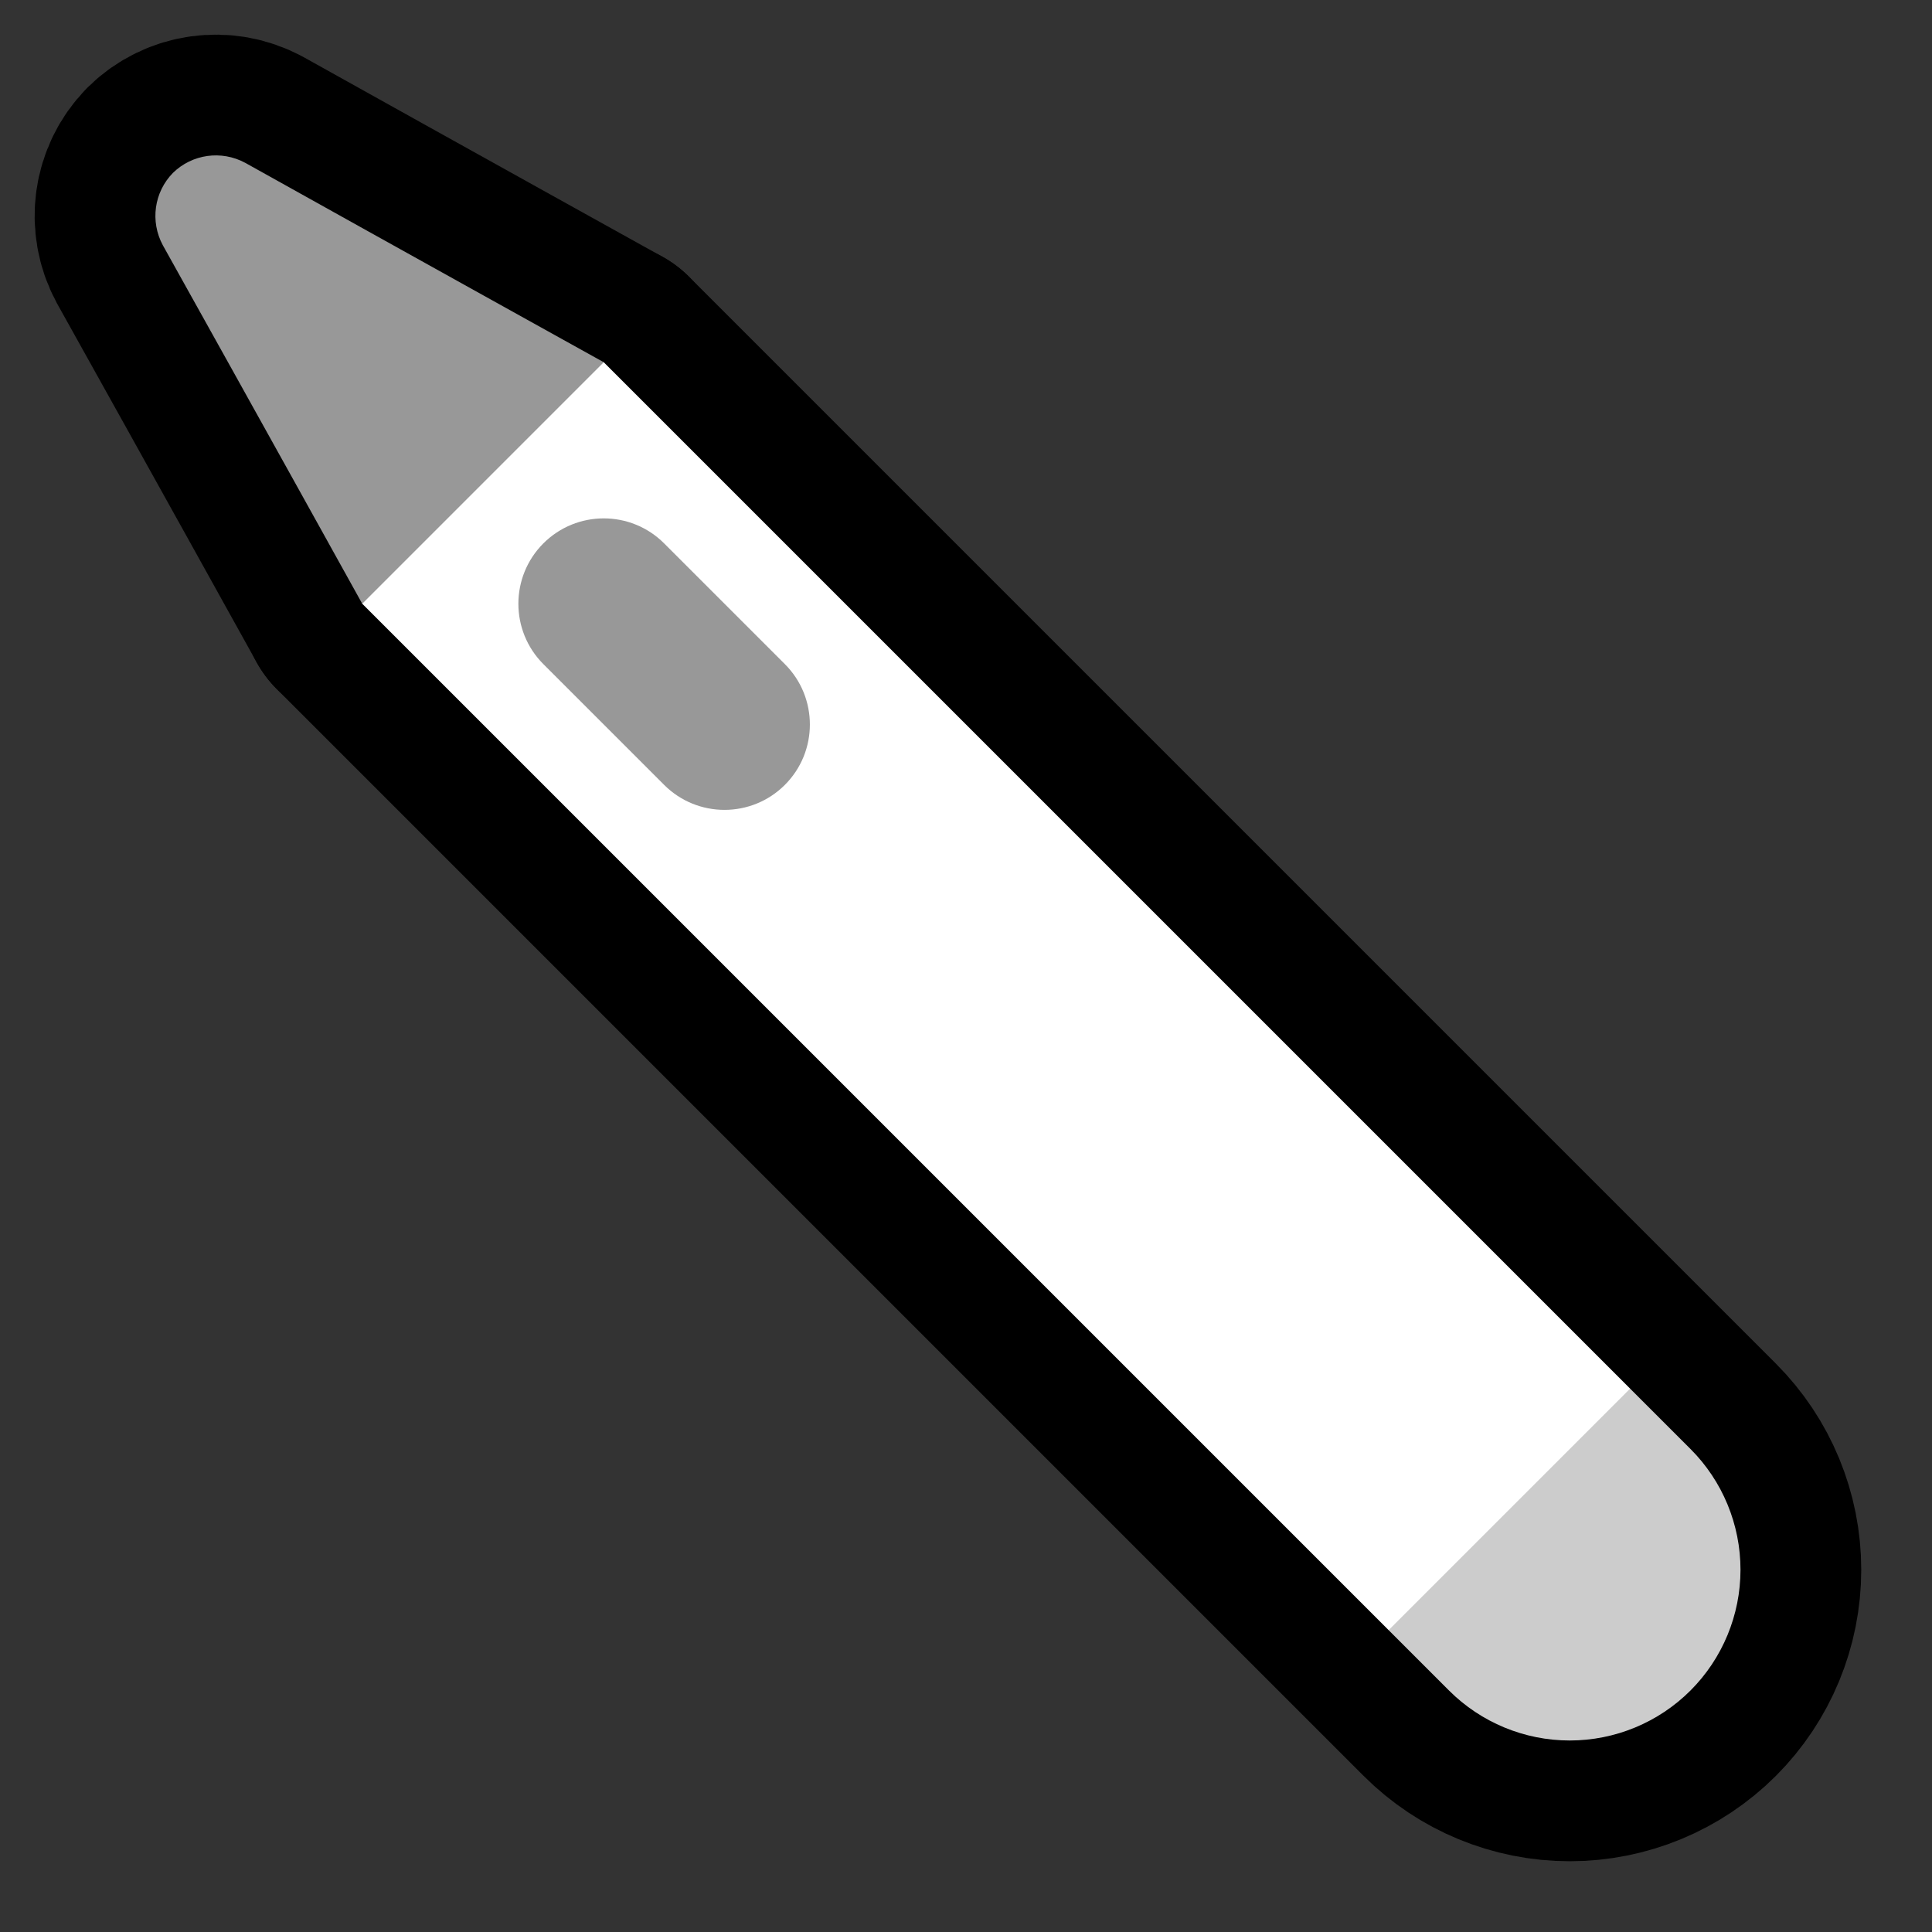 <svg width="24" height="24" viewBox="0 0 24 24" fill="none" xmlns="http://www.w3.org/2000/svg">
<rect x="0" y="0" width="24" height="24" fill="#333333" stroke="none"/>
<g clip-path="url(#clip0)">
<path d="M18 21C18.398 21.398 18.938 21.621 19.5 21.621C20.062 21.621 20.602 21.398 21 21C21.398 20.602 21.621 20.062 21.621 19.5C21.621 18.938 21.398 18.398 21 18C17.203 14.203 7.5 4.5 7.5 4.5L4.5 7.5C4.5 7.5 14.203 17.203 18 21Z" stroke="black" stroke-width="3" stroke-miterlimit="1.5" stroke-linecap="round" stroke-linejoin="round"/>
<path d="M7.5 4.5C7.5 4.5 5 3.113 3.047 2.023C2.75 1.863 2.387 1.914 2.148 2.148C1.914 2.387 1.863 2.75 2.023 3.047C3.113 5 4.5 7.5 4.5 7.5L7.5 4.5Z" stroke="black" stroke-width="3" stroke-miterlimit="1.5" stroke-linecap="round" stroke-linejoin="round"/>
<path fill-rule="evenodd" clip-rule="evenodd" d="M17.25 20.25L18 20.25L20.25 18L20.25 17.25L7.5 4.5L6.75 4.5L4.5 6.75L4.5 7.5L17.25 20.25Z" fill="white"/>
<path fill-rule="evenodd" clip-rule="evenodd" d="M7.5 4.5C7.5 4.5 5 3.113 3.047 2.023C2.75 1.863 2.387 1.914 2.148 2.148C1.914 2.387 1.863 2.75 2.023 3.047C3.113 5 4.5 7.5 4.5 7.5L7.5 4.5Z" fill="#989898"/>
<path fill-rule="evenodd" clip-rule="evenodd" d="M17.25 20.25L20.25 17.25C20.25 17.25 20.586 17.586 21 18C21.398 18.398 21.621 18.938 21.621 19.5C21.621 20.062 21.398 20.602 21 21C20.602 21.398 20.062 21.621 19.5 21.621C18.938 21.621 18.398 21.398 18 21C17.586 20.586 17.25 20.25 17.25 20.25Z" fill="#CCCCCC"/>
<path fill-rule="evenodd" clip-rule="evenodd" d="M9.75 9.75C9.336 10.164 8.664 10.164 8.25 9.75C7.793 9.293 7.207 8.707 6.75 8.25C6.336 7.836 6.336 7.164 6.75 6.75C7.164 6.336 7.836 6.336 8.25 6.75C8.707 7.207 9.293 7.793 9.75 8.25C10.164 8.664 10.164 9.336 9.75 9.75Z" fill="#989898"/>
</g>
<defs>
<clipPath id="clip0">
<rect width="24" height="24" fill="white" transform="translate(24 24) rotate(-180)"/>
</clipPath>
</defs>
</svg>
